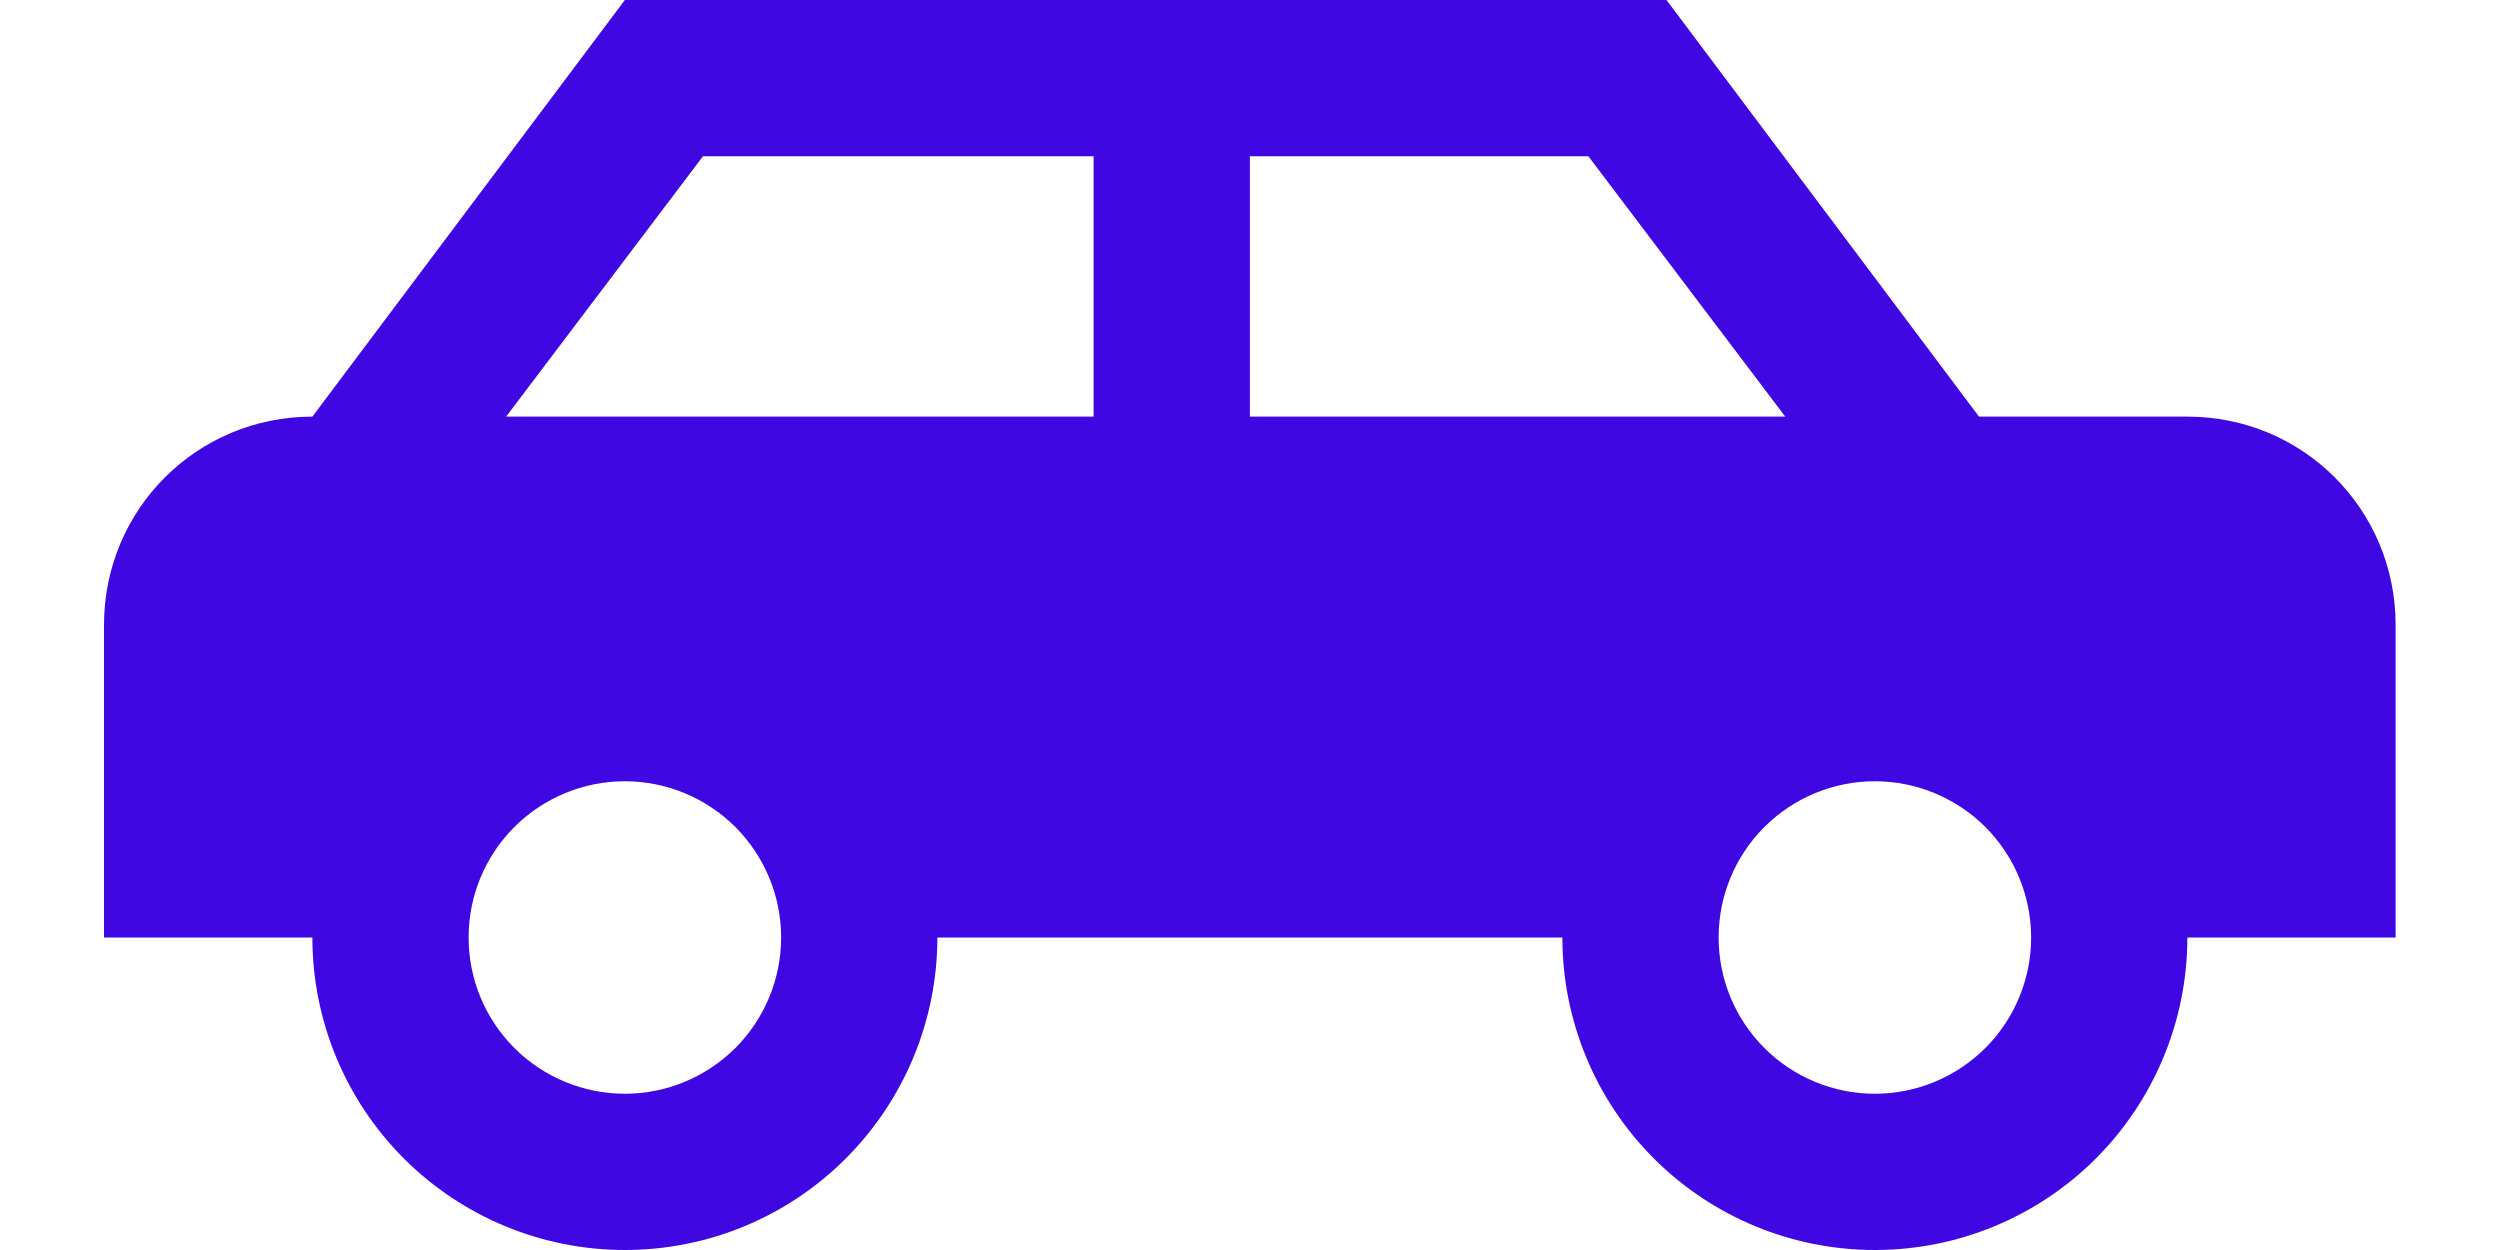 
    <svg width="20" height="10" viewBox="0 0 20 10" fill="none" id="svg_car" xmlns="http://www.w3.org/2000/svg">
        <path d="M13.332 0L15.832 3.333H17.499C18.424 3.333 19.165 4.075 19.165 5V7.5H17.499C17.499 8.163 17.235 8.799 16.767 9.268C16.298 9.737 15.662 10 14.999 10C14.336 10 13.7 9.737 13.231 9.268C12.762 8.799 12.499 8.163 12.499 7.5H7.499C7.499 8.163 7.235 8.799 6.766 9.268C6.298 9.737 5.662 10 4.999 10C4.336 10 3.7 9.737 3.231 9.268C2.762 8.799 2.499 8.163 2.499 7.5H0.832V5C0.832 4.075 1.574 3.333 2.499 3.333L4.999 0H13.332ZM8.749 1.25H5.624L4.049 3.333H8.749V1.25ZM9.999 1.25V3.333H14.282L12.707 1.25H9.999ZM4.999 6.25C4.667 6.25 4.349 6.382 4.115 6.616C3.88 6.851 3.749 7.168 3.749 7.5C3.749 7.832 3.88 8.149 4.115 8.384C4.349 8.618 4.667 8.75 4.999 8.75C5.33 8.75 5.648 8.618 5.883 8.384C6.117 8.149 6.249 7.832 6.249 7.5C6.249 7.168 6.117 6.851 5.883 6.616C5.648 6.382 5.33 6.25 4.999 6.25ZM14.999 6.25C14.667 6.25 14.349 6.382 14.115 6.616C13.88 6.851 13.749 7.168 13.749 7.5C13.749 7.832 13.88 8.149 14.115 8.384C14.349 8.618 14.667 8.75 14.999 8.75C15.33 8.75 15.648 8.618 15.883 8.384C16.117 8.149 16.249 7.832 16.249 7.5C16.249 7.168 16.117 6.851 15.883 6.616C15.648 6.382 15.33 6.25 14.999 6.25Z" fill="#3F07E2"/>
    </svg>